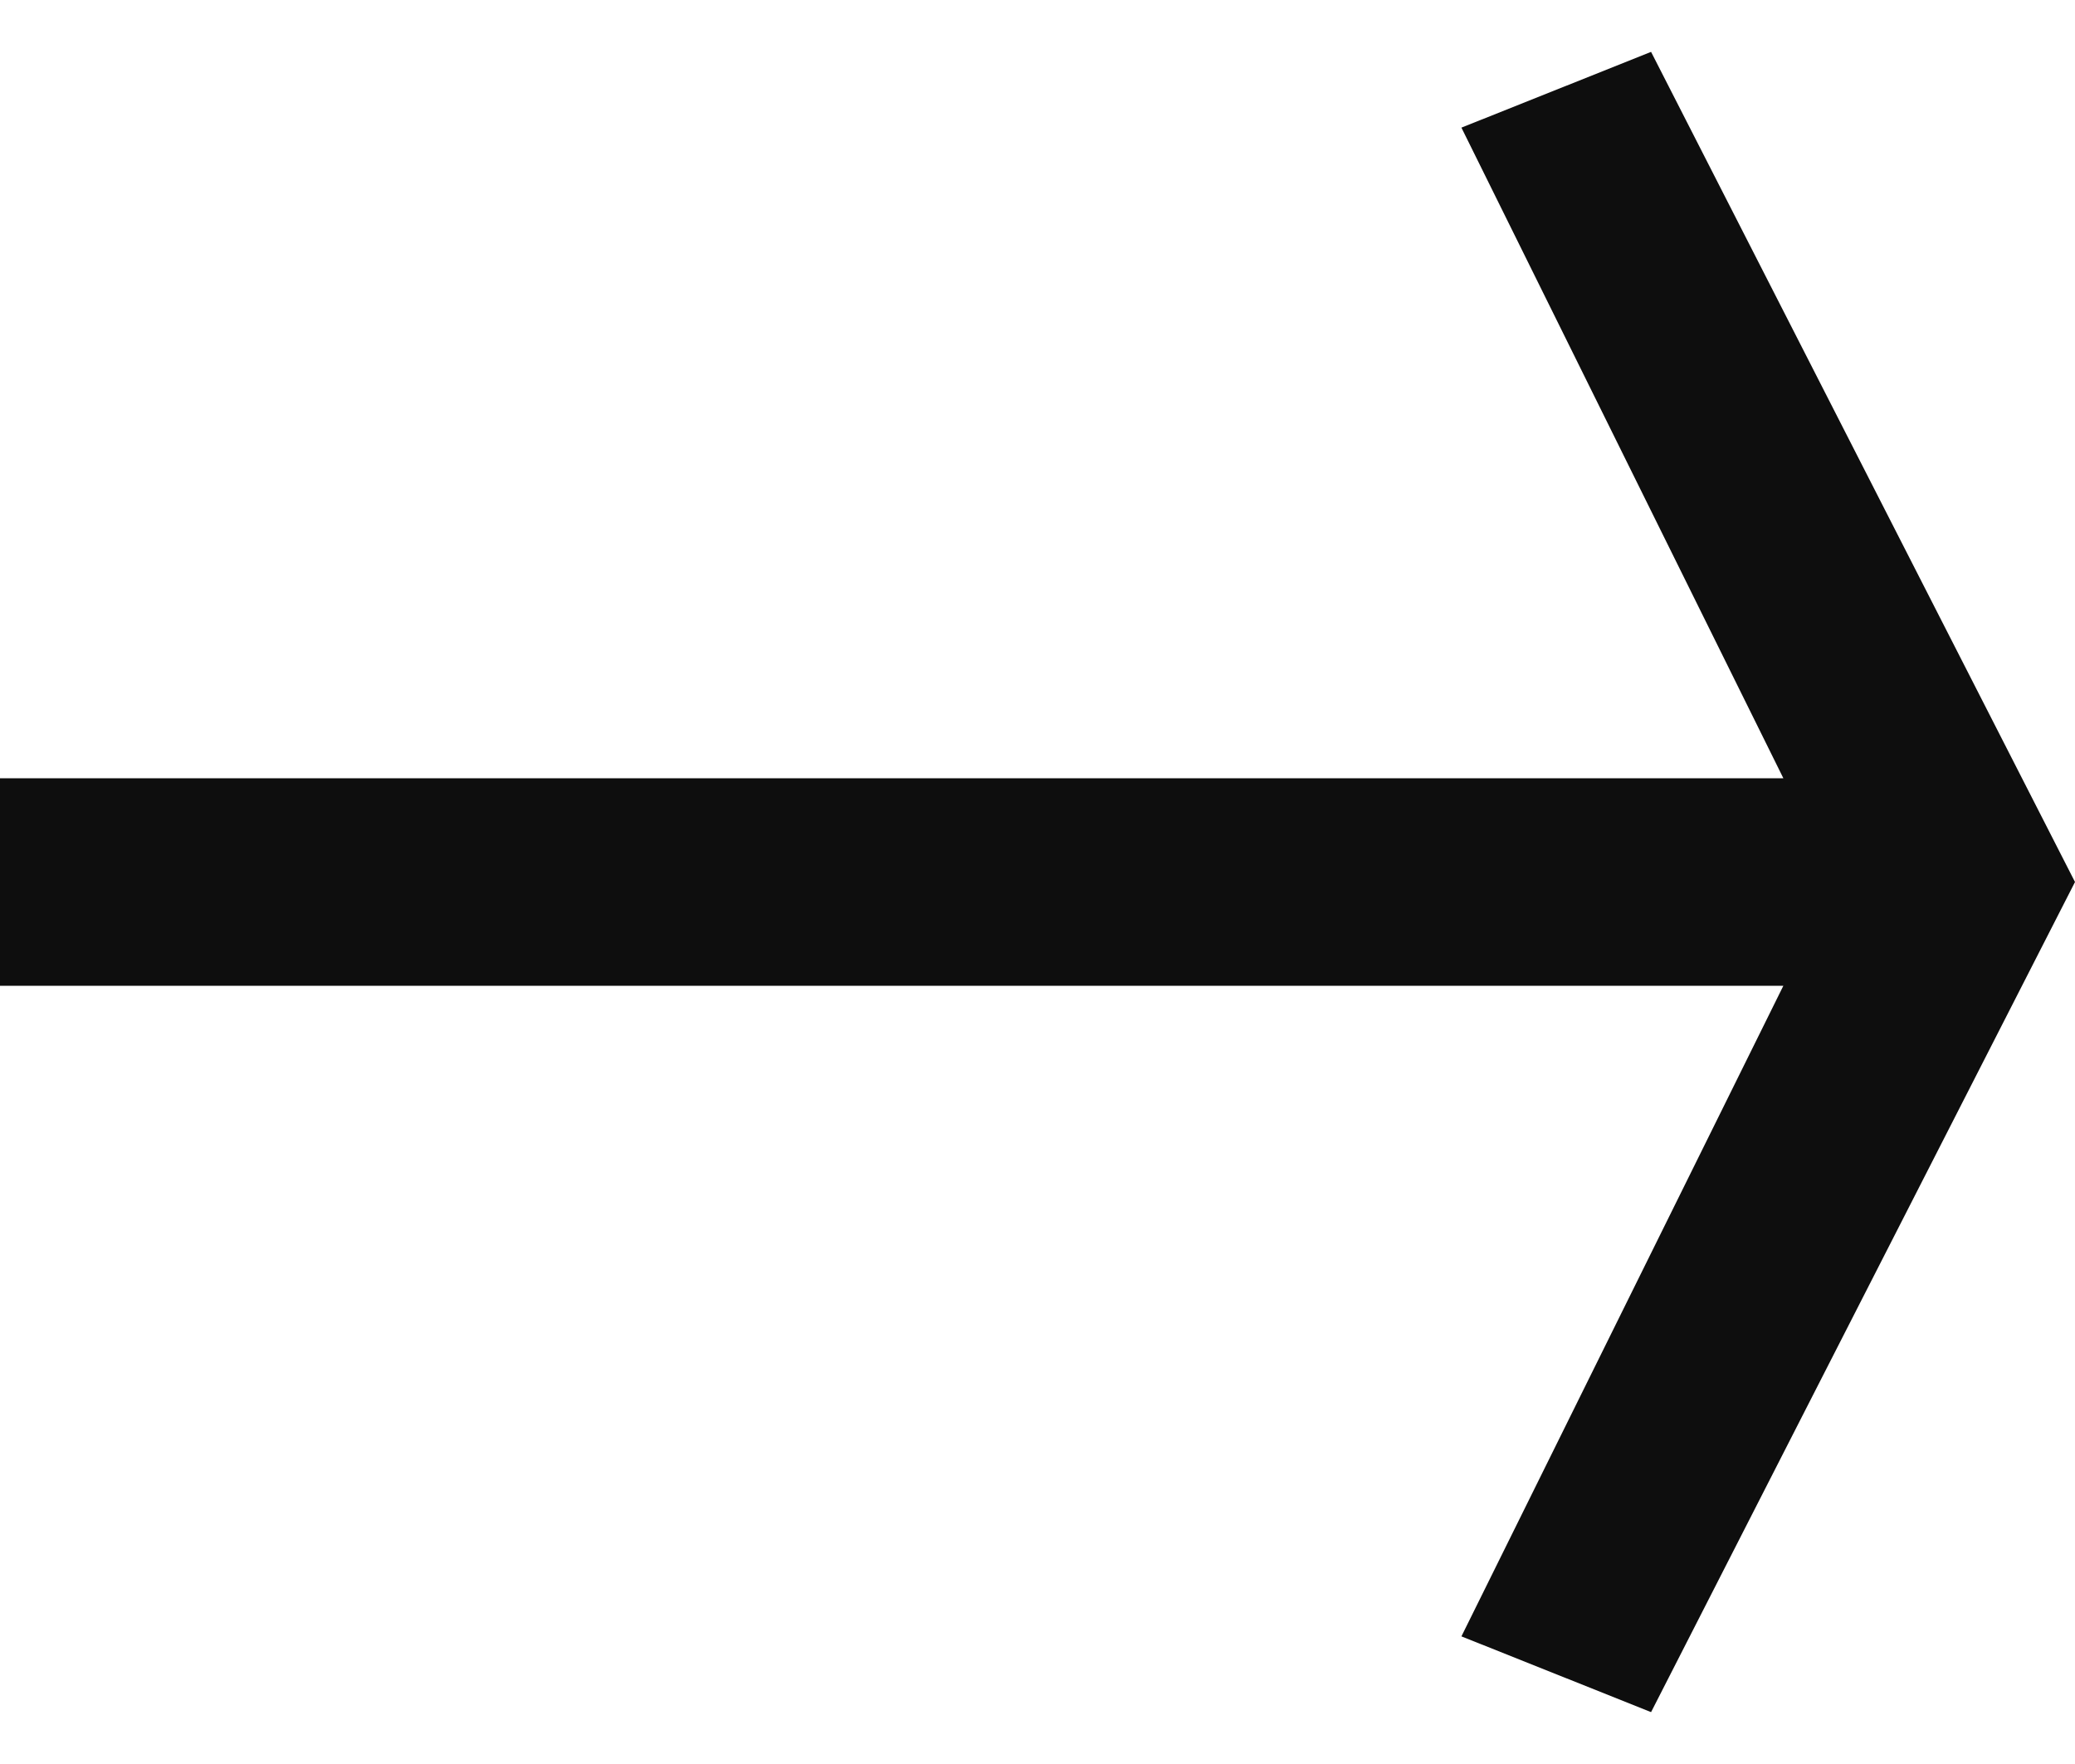 <svg width="20" height="17" viewBox="0 0 20 17" fill="none" xmlns="http://www.w3.org/2000/svg">
<path fill-rule="evenodd" clip-rule="evenodd" d="M15.914 16.5L20 8.5L15.914 0.5L14.086 1.23L17.189 7.5H0V9.5H17.189L14.086 15.77L15.914 16.5Z" fill="#0E0E0E"/>
</svg>
